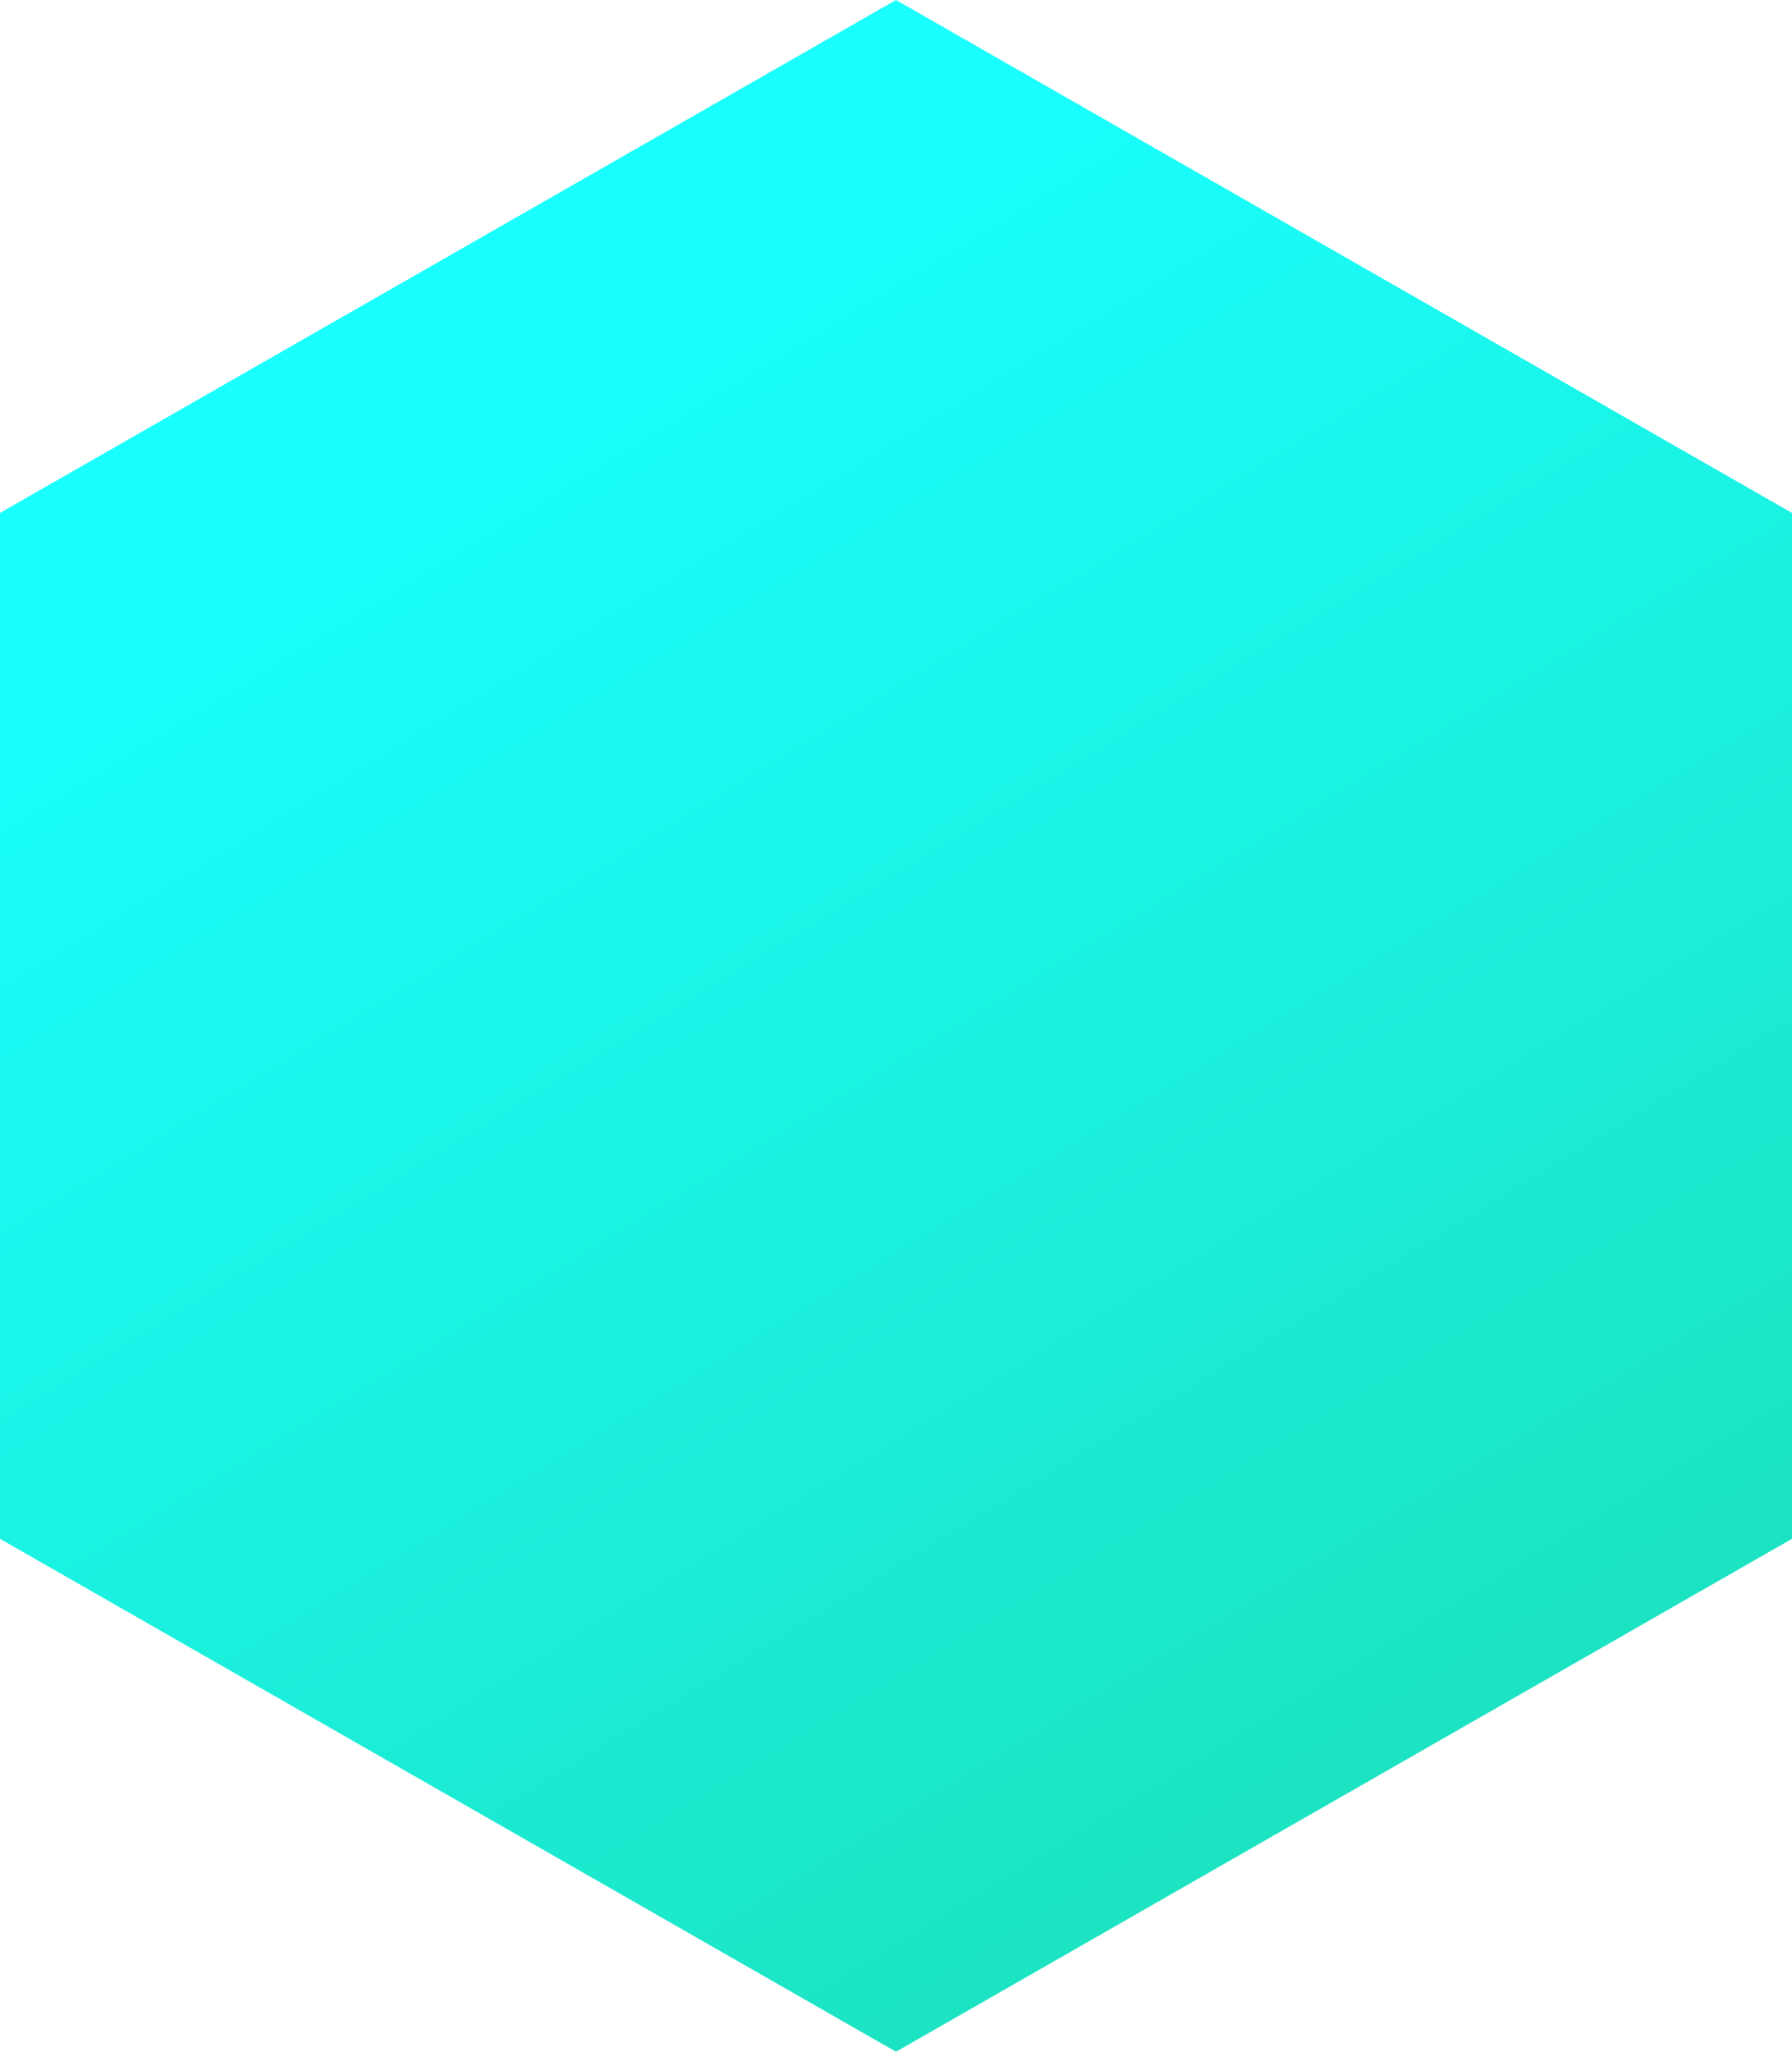 <?xml version="1.0" encoding="UTF-8"?>
<svg width="159px" height="182px" viewBox="0 0 159 182" version="1.1" xmlns="http://www.w3.org/2000/svg" xmlns:xlink="http://www.w3.org/1999/xlink">

    <defs>
        <linearGradient x1="50%" y1="7.448%" y2="100%" id="rhombus-btn__green">
            <stop stop-color="#00ffff" offset="0%"></stop>
            <stop stop-color="#04d8a9" offset="100%"></stop>
        </linearGradient>
        <polygon id="path-1" points="79.5 0 159 45.5 159 136.5 79.5 182 9.9475983e-14 136.5 4.97379915e-14 45.5"></polygon>
    </defs>
    <g id="Adhive-ICO-20.04" stroke="none" stroke-width="1" fill="none" fill-rule="evenodd" transform="translate(-953, -387)" opacity="0.9">
        <g id="Group-12" transform="translate(953, 387)">
            <g id="Play-video">
                <g id="Base">
                    <g id="Polygon-Copy-176">
                        <use  fill="url(#rhombus-btn__green)" xlink:href="#path-1"></use>
                    </g>
                </g>
            </g>
        </g>
    </g>
</svg>